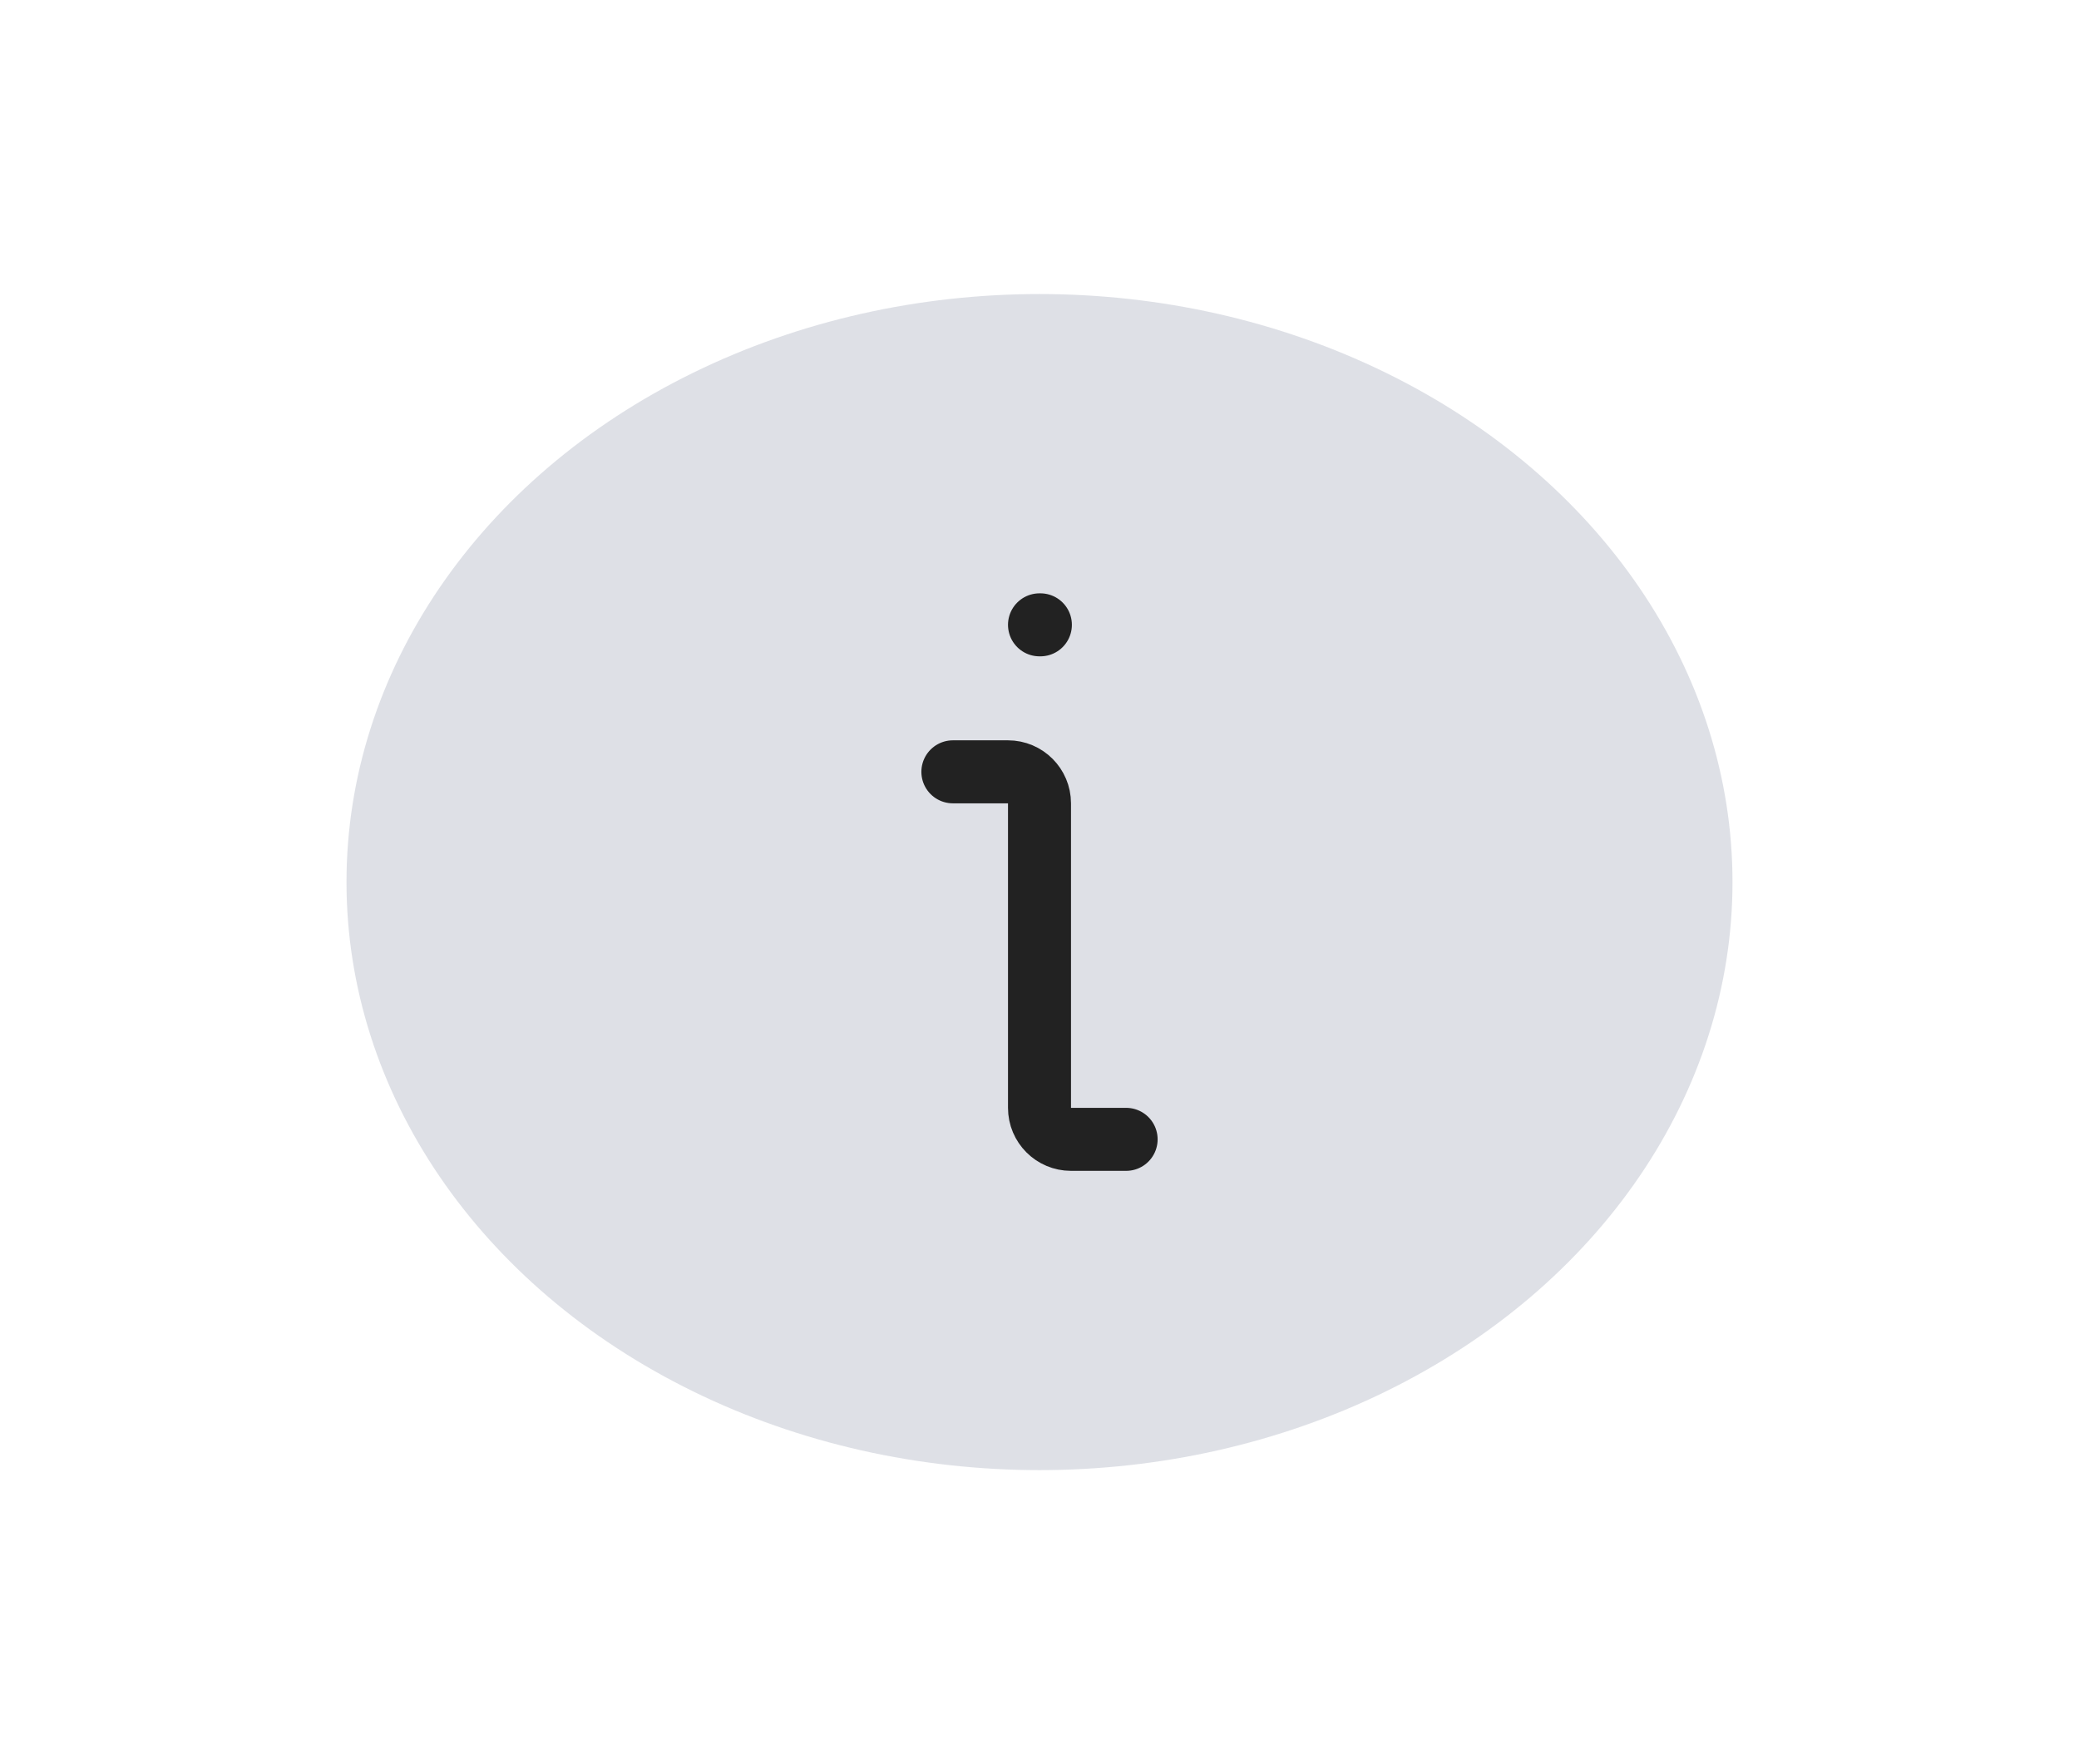 <svg width="33" height="28" viewBox="0 0 33 28" fill="none" xmlns="http://www.w3.org/2000/svg">
<ellipse cx="11" cy="9.333" rx="11" ry="9.333" transform="matrix(-1 0 0 1 27.5 4.667)" fill="#7E869E" fill-opacity="0.25"/>
<path d="M15.125 12.25H16C16.276 12.25 16.5 12.474 16.5 12.75V17.583C16.5 17.86 16.724 18.083 17 18.083H17.875M16.5 9.917H16.514" stroke="#222222" stroke-linecap="round" stroke-linejoin="round"/>
</svg>
